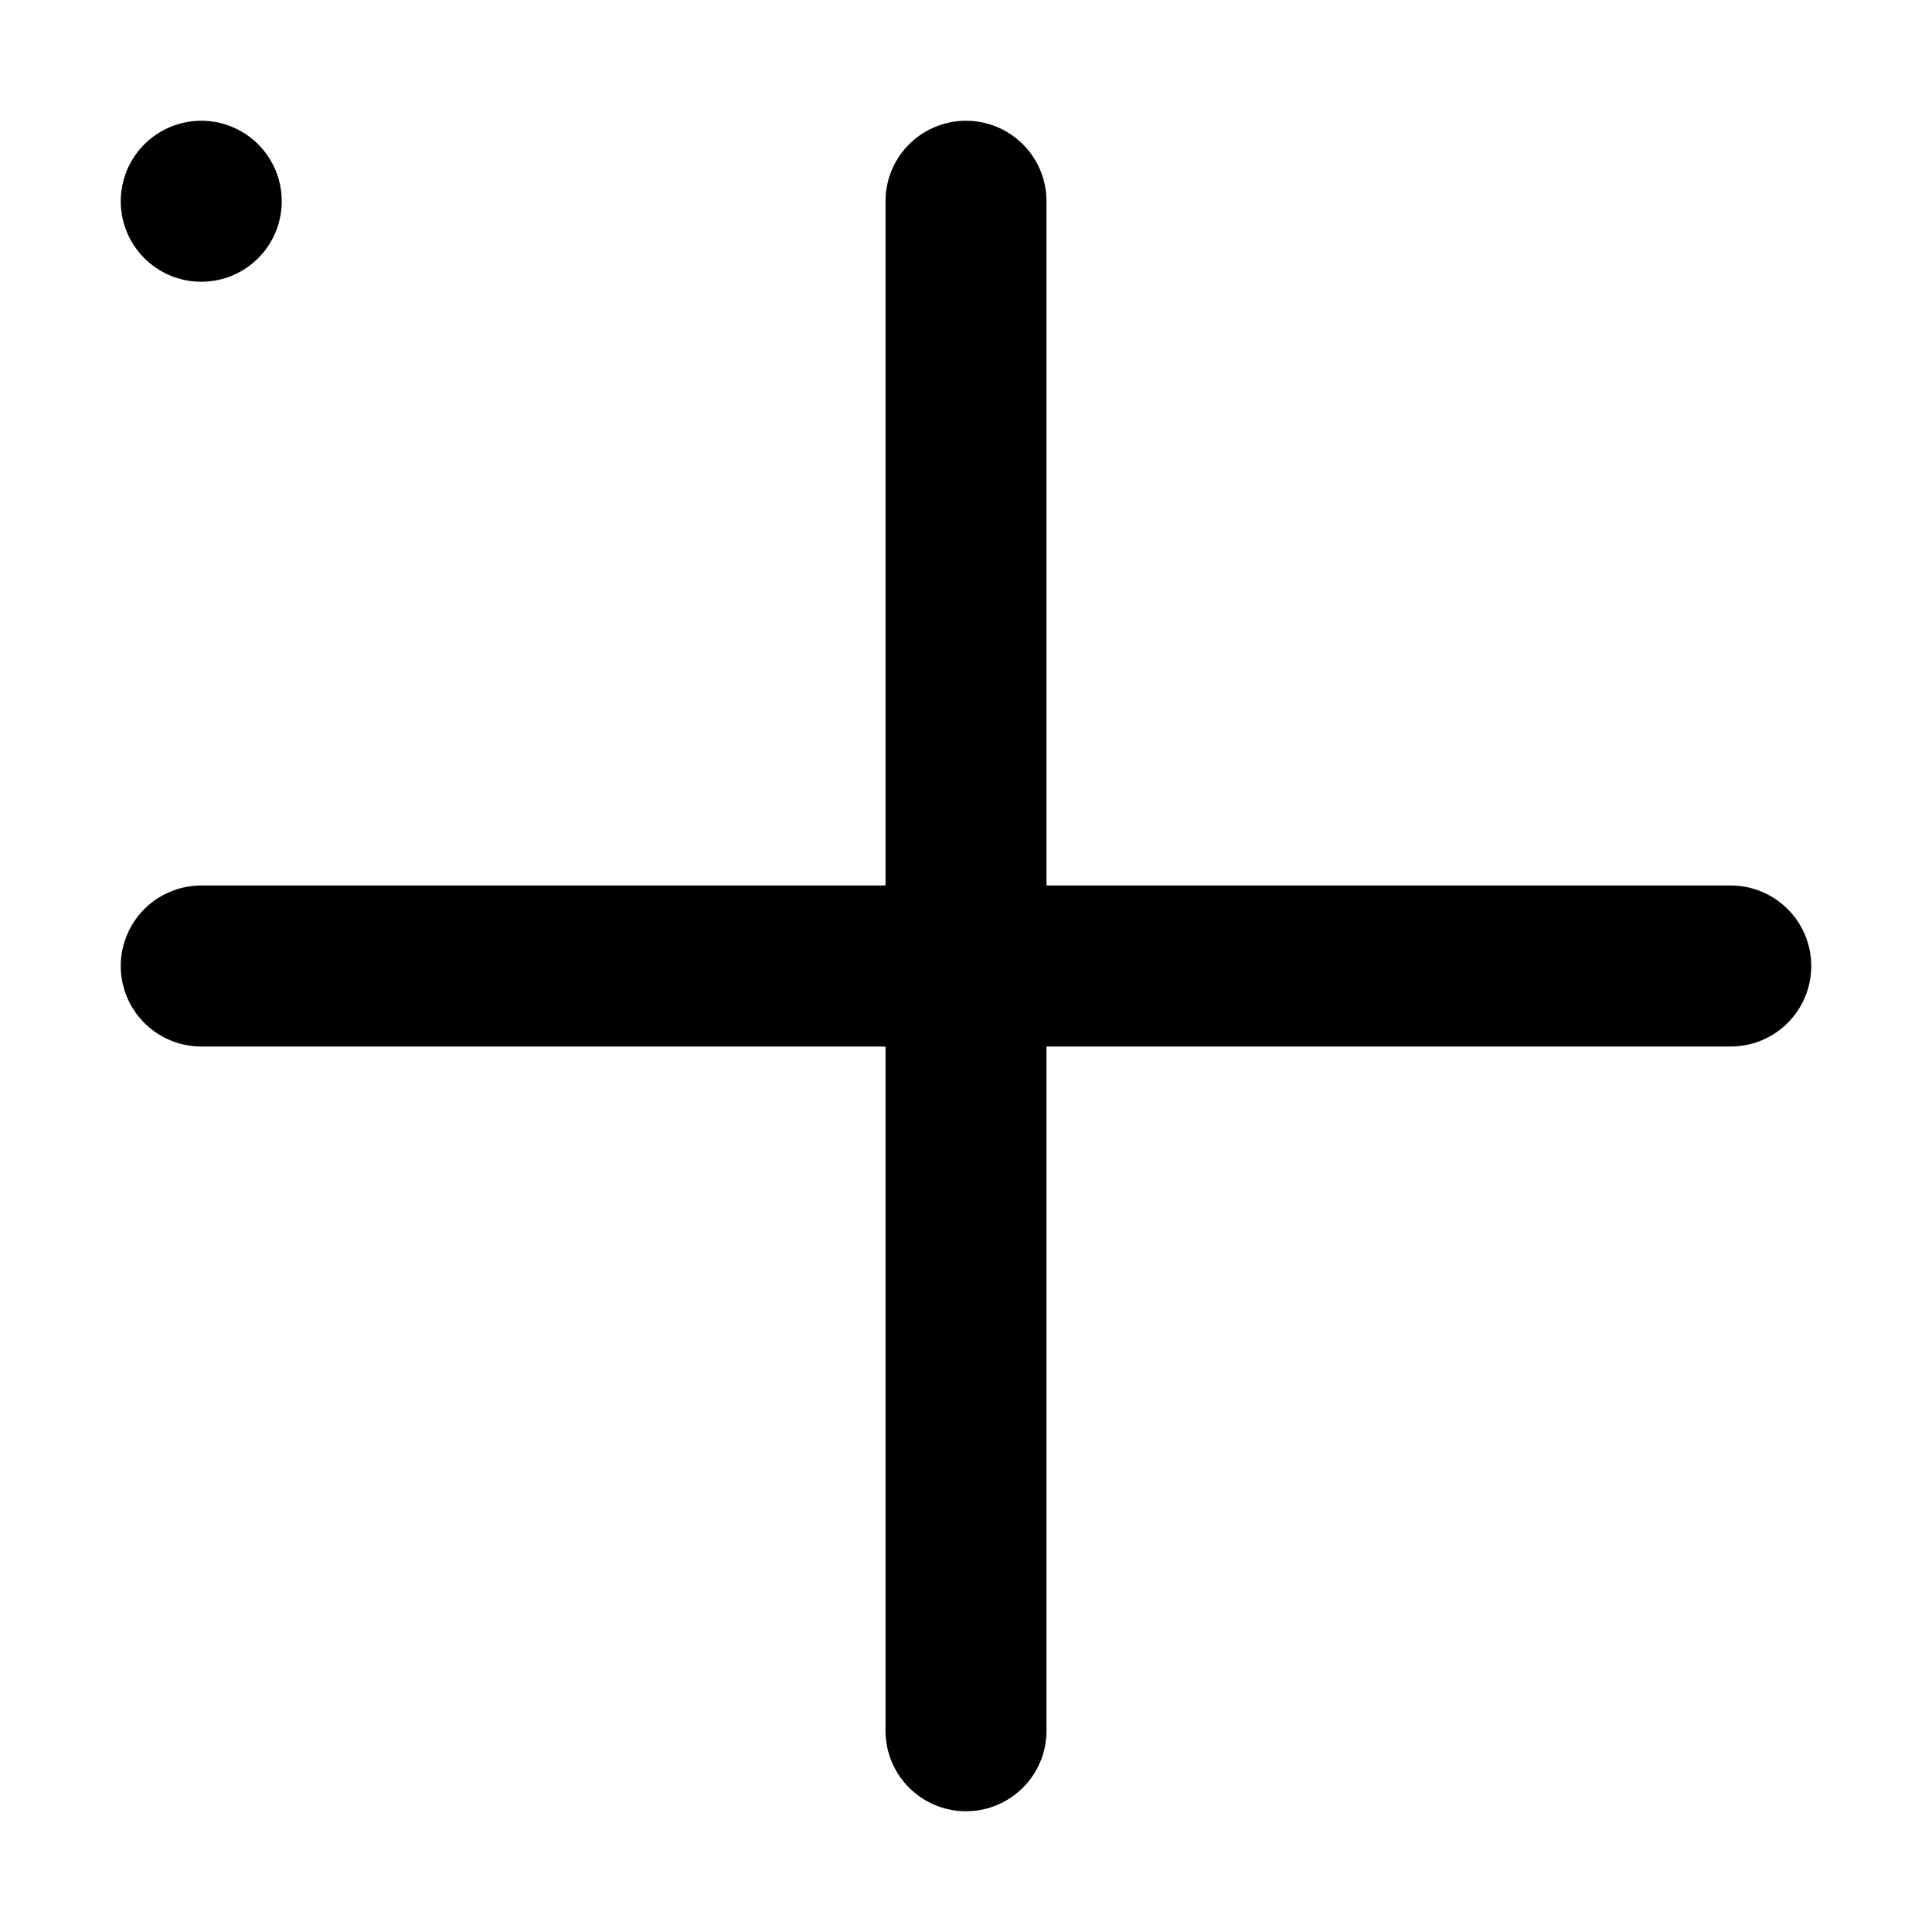 <svg viewBox="0 0 48 48" fill="none" xmlns="http://www.w3.org/2000/svg"><rect x="5" y="5" rx="2" stroke="currentColor" stroke-width="4" stroke-linecap="round" stroke-linejoin="round"/><path d="M24 5V43" stroke="currentColor" stroke-width="4" stroke-linecap="round" stroke-linejoin="round"/><path d="M5 24H43" stroke="currentColor" stroke-width="4" stroke-linecap="round" stroke-linejoin="round"/></svg>